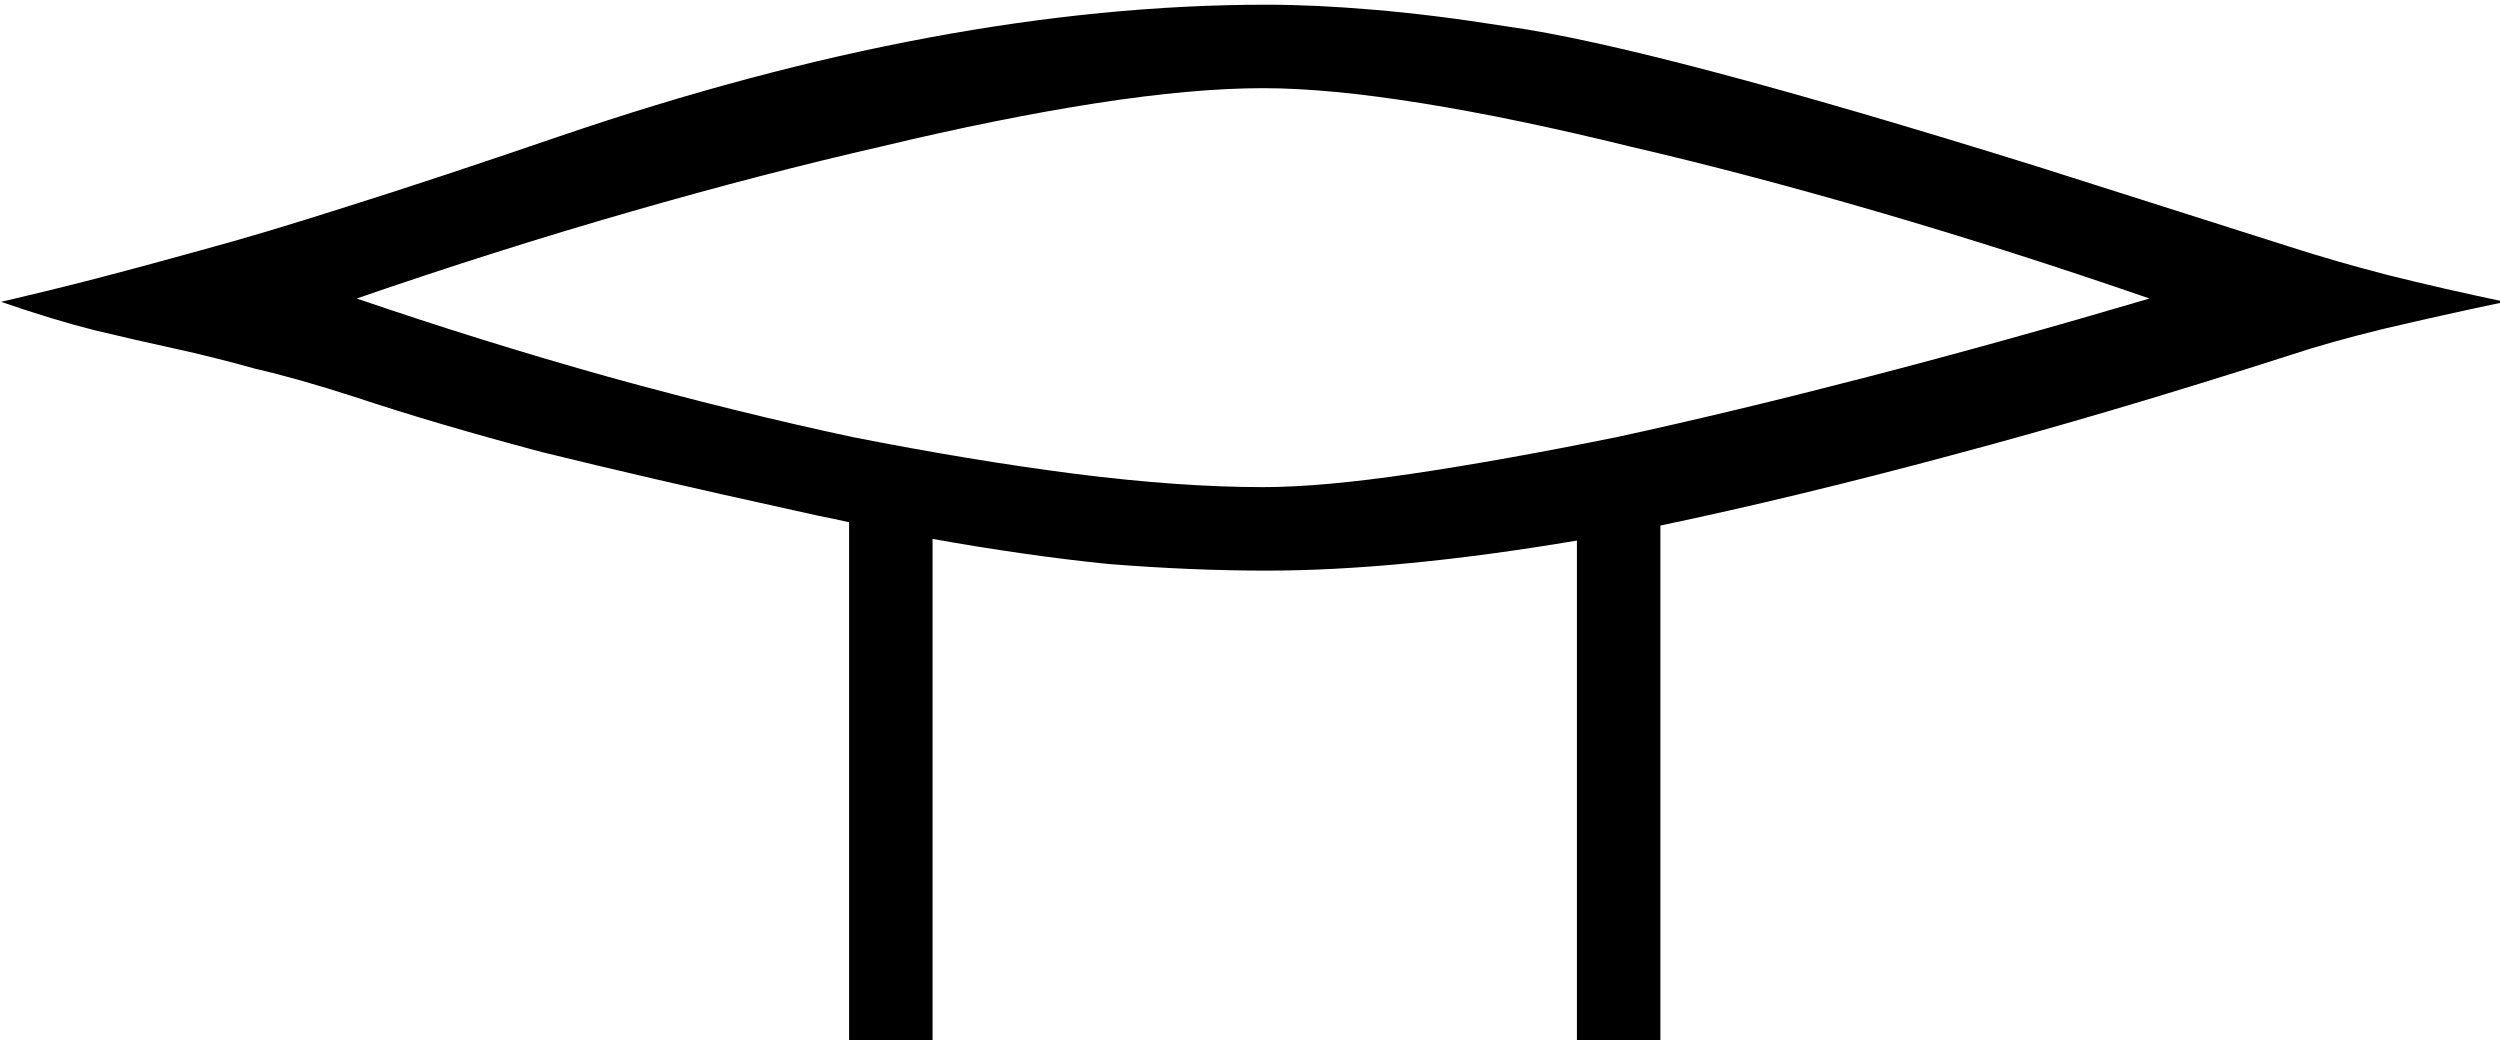 <?xml version="1.0" encoding="UTF-8" standalone="no"?>
<!-- Created with Inkscape (http://www.inkscape.org/) -->

<svg
   xmlns:dc="http://purl.org/dc/elements/1.1/"
   xmlns:cc="http://creativecommons.org/ns#"
   xmlns:rdf="http://www.w3.org/1999/02/22-rdf-syntax-ns#"
   xmlns:svg="http://www.w3.org/2000/svg"
   xmlns="http://www.w3.org/2000/svg"
   xmlns:sodipodi="http://sodipodi.sourceforge.net/DTD/sodipodi-0.dtd"
   xmlns:inkscape="http://www.inkscape.org/namespaces/inkscape"
   width="37.207mm"
   height="15.478mm"
   viewBox="0 0 37.207 15.478"
   version="1.1"
   id="svg832"
   inkscape:version="0.92.4 (5da689c313, 2019-01-14)"
   sodipodi:docname="D22.svg">
  <defs
     id="defs826" />
  <sodipodi:namedview
     id="base"
     pagecolor="#ffffff"
     bordercolor="#666666"
     borderopacity="1.0"
     inkscape:pageopacity="0.0"
     inkscape:pageshadow="2"
     inkscape:zoom="0.35"
     inkscape:cx="-371.83008"
     inkscape:cy="-336.26047"
     inkscape:document-units="mm"
     inkscape:current-layer="layer1"
     showgrid="false"
     fit-margin-top="0"
     fit-margin-left="0"
     fit-margin-right="0"
     fit-margin-bottom="0"
     inkscape:window-width="1920"
     inkscape:window-height="1017"
     inkscape:window-x="-8"
     inkscape:window-y="-8"
     inkscape:window-maximized="1" />
  <g
     inkscape:label="Layer 1"
     inkscape:groupmode="layer"
     id="layer1"
     transform="translate(-11.068,-44.386)">
    <g
       aria-label="𓂌"
       transform="scale(0.265)"
       style="font-style:normal;font-variant:normal;font-weight:normal;font-stretch:normal;font-size:192px;line-height:1.25;font-family:sans-serif;-inkscape-font-specification:'sans-serif, Normal';font-variant-ligatures:normal;font-variant-caps:normal;font-variant-numeric:normal;font-feature-settings:normal;text-align:start;letter-spacing:0px;word-spacing:0px;writing-mode:lr-tb;text-anchor:start;fill:#000000;fill-opacity:1;stroke:none"
       id="flowRoot1377">
      <path
         d="m 41.83,184.447 q 2.812,-0.656 5.344,-1.312 2.531,-0.656 5.906,-1.594 3.469,-0.938 8.156,-2.438 4.781,-1.5 11.906,-3.938 21.656,-7.406 39.75,-7.406 2.719,0 6,0.281 3.375,0.281 7.5,0.938 8.156,1.125 29.812,7.875 l 14.156,4.5 q 2.625,0.844 5.531,1.594 3,0.75 6.562,1.5 -3.562,0.75 -6.75,1.5 -3.094,0.75 -5.344,1.5 -10.219,3.281 -19.031,5.625 -8.719,2.344 -16.312,3.938 v 29.25 h -4.688 v -28.406 q -10.031,1.688 -17.438,1.688 -4.219,0 -8.906,-0.375 -4.594,-0.469 -9.844,-1.406 v 28.5 h -4.688 v -29.438 q -0.844,-0.188 -1.781,-0.375 -0.844,-0.188 -1.688,-0.375 -7.688,-1.688 -13.781,-3.188 -6,-1.594 -10.5,-3.094 -3.188,-1.031 -5.625,-1.594 -2.344,-0.656 -4.5,-1.125 -2.156,-0.469 -4.5,-1.031 -2.25,-0.562 -5.25,-1.594 z m 19.969,-0.188 q 7.125,2.438 14.156,4.406 7.125,1.969 13.688,3.375 6.656,1.312 12.469,2.062 5.906,0.75 10.594,0.75 3.281,0 8.344,-0.75 5.062,-0.75 11.531,-2.062 6.469,-1.406 14.062,-3.375 7.594,-1.969 15.844,-4.406 -7.875,-2.719 -15.281,-4.875 -7.406,-2.156 -13.875,-3.656 -6.469,-1.594 -11.719,-2.438 -5.25,-0.844 -8.906,-0.844 -3.938,0 -9.375,0.844 -5.438,0.844 -12.094,2.438 -6.562,1.5 -14.062,3.656 -7.5,2.156 -15.375,4.875 z"
         id="path1385"
         inkscape:connector-curvature="0" />
    </g>
  </g>
</svg>
